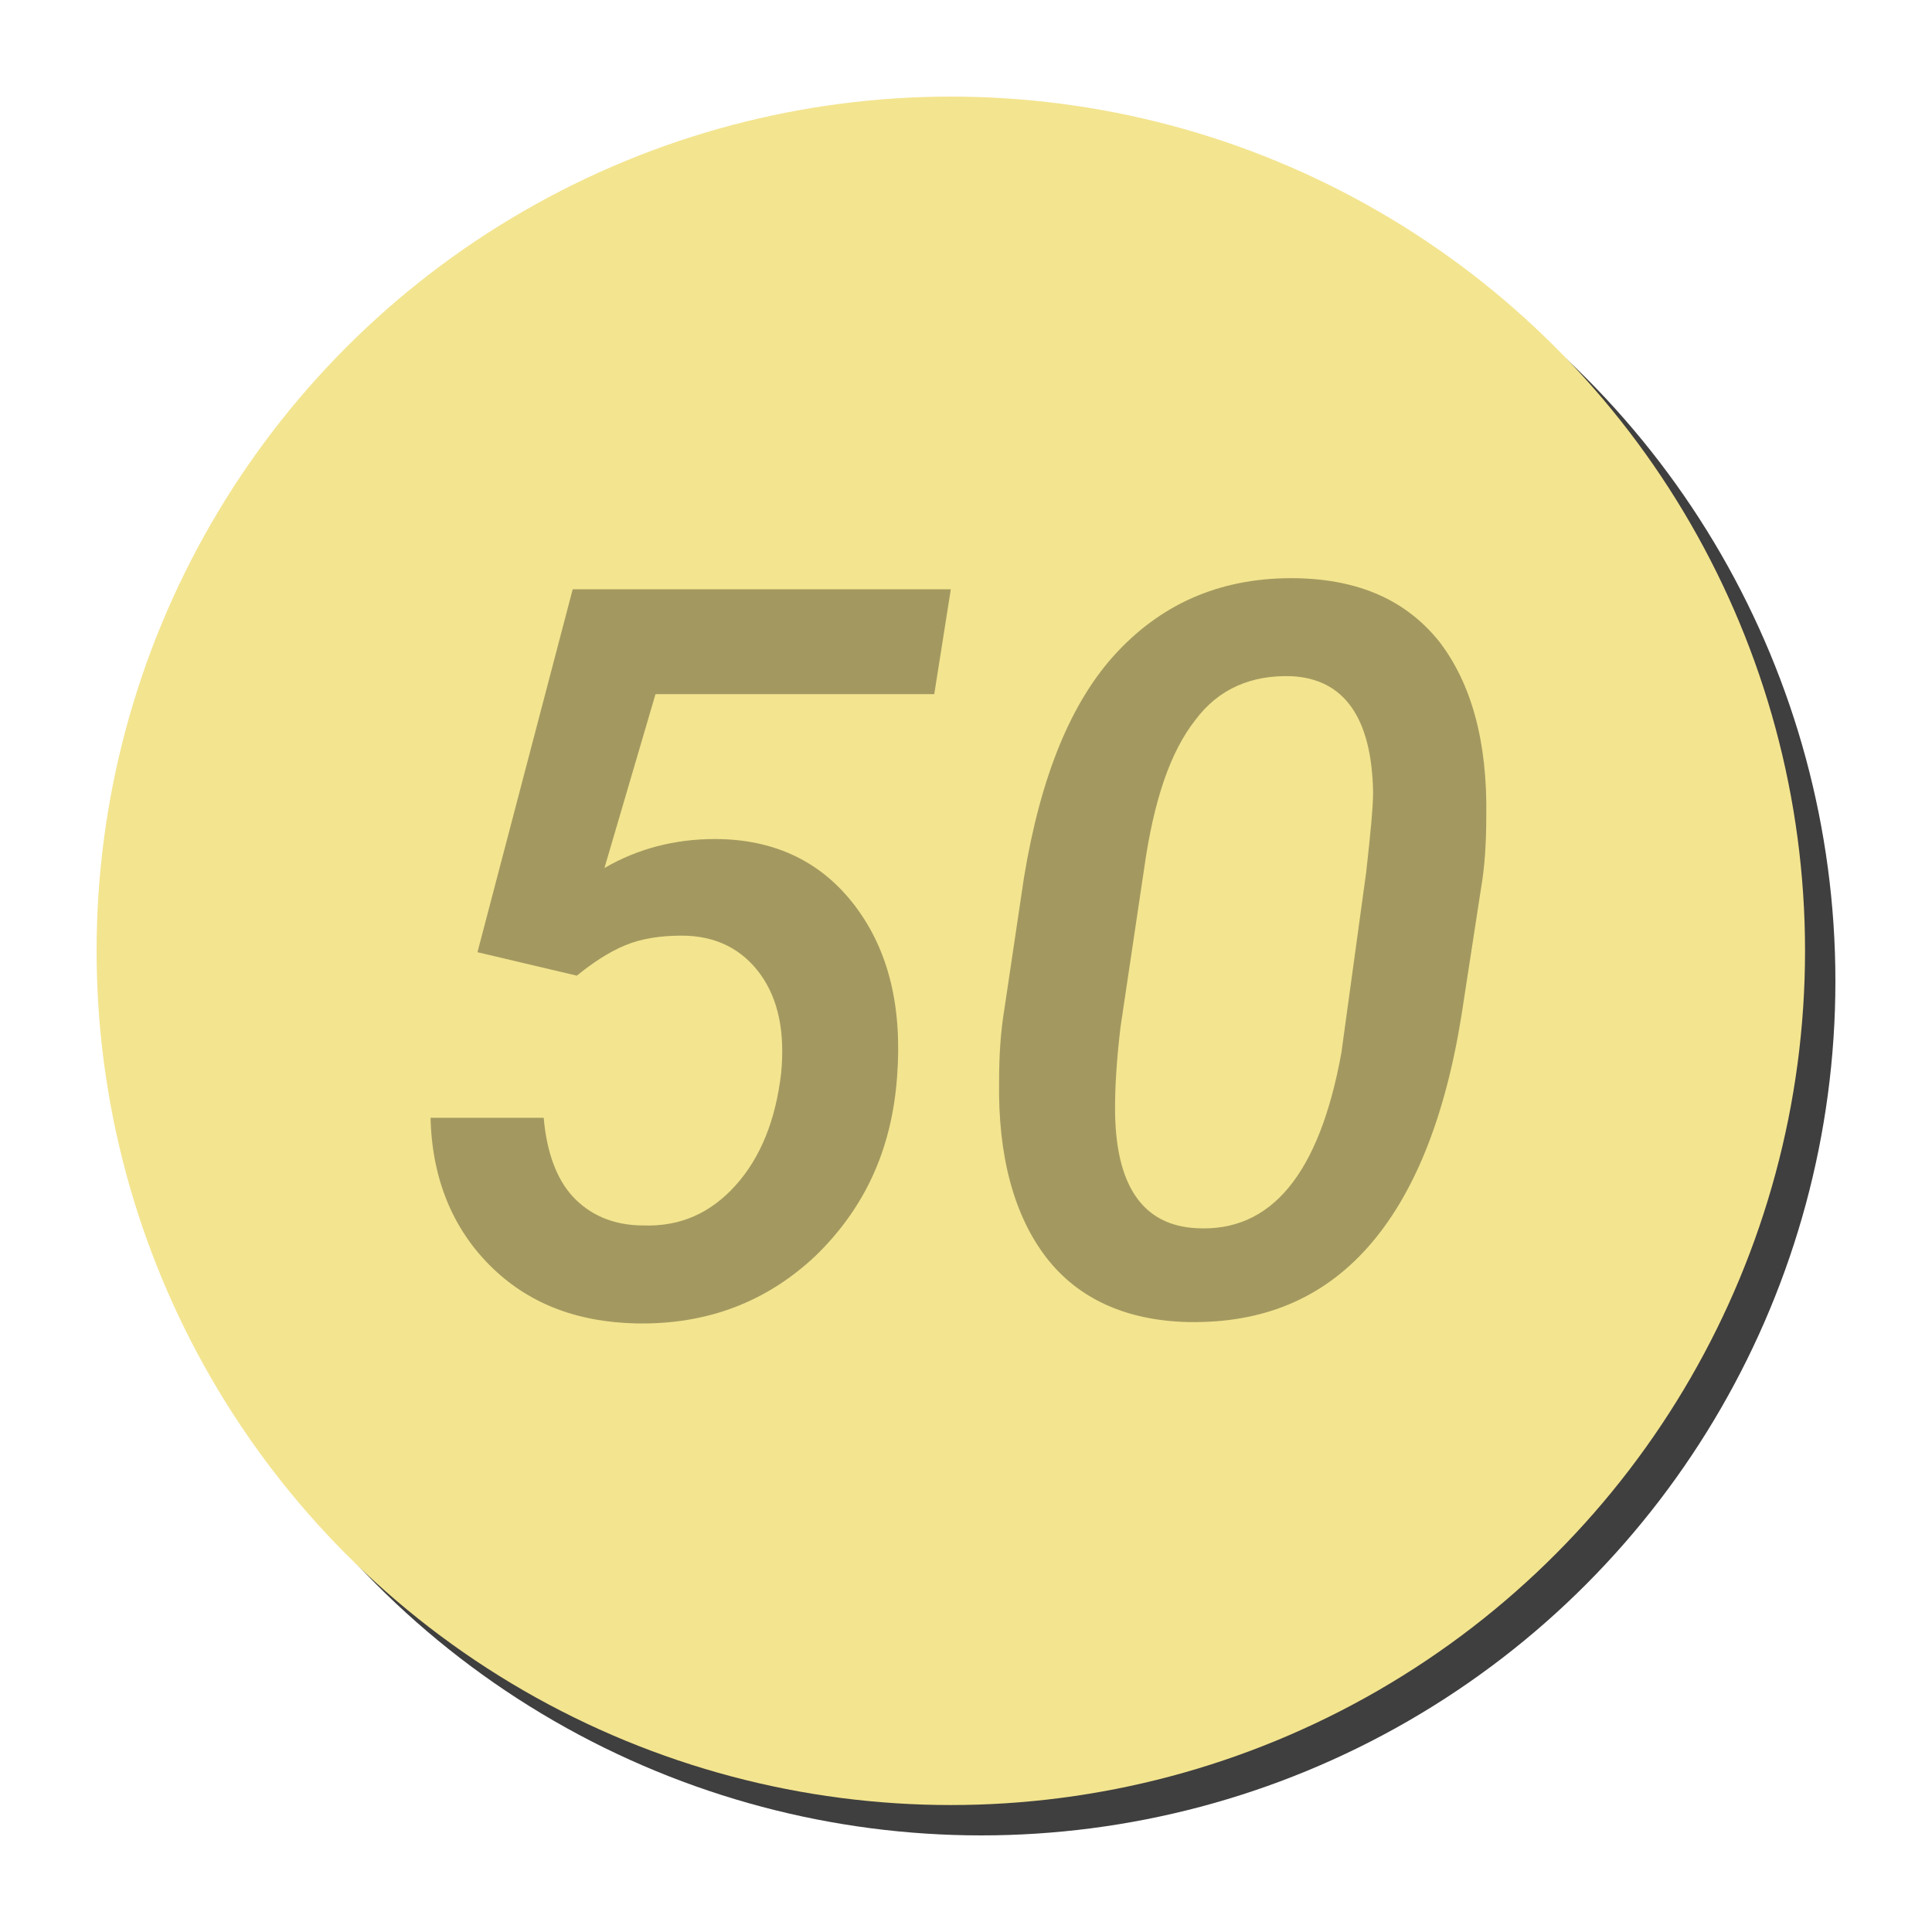 <?xml version="1.0" encoding="utf-8"?>
<!-- Generator: Adobe Illustrator 19.0.0, SVG Export Plug-In . SVG Version: 6.00 Build 0)  -->
<svg version="1.1" id="Layer_1" xmlns="http://www.w3.org/2000/svg" xmlns:xlink="http://www.w3.org/1999/xlink" x="0px" y="0px"
	 viewBox="0 0 140 140" style="enable-background:new 0 0 140 140;" xml:space="preserve">
<style type="text/css">
	.st0{fill:#3F3F3F;}
	.st1{fill:#F3E48F;}
	.st2{opacity:0.33;}
</style>
<g id="XMLID_693_">
	<circle id="XMLID_711_" class="st0" cx="71.1" cy="71.1" r="61.9"/>
	<circle id="XMLID_702_" class="st1" cx="68.9" cy="68.9" r="61.9"/>
	<g id="XMLID_198_" class="st2">
		<g id="XMLID_48_">
			<path id="XMLID_52_" d="M34.6,69l6.9-26.3h27.4l-1.2,7.6H47.5l-3.7,12.6c2.4-1.4,5.1-2.1,8-2.1c4.4,0,7.8,1.7,10.2,4.9
				S65.4,73,65,78.1c-0.4,5.3-2.4,9.5-5.9,12.9c-3.5,3.3-7.8,5-13,4.9c-4.4-0.1-7.9-1.5-10.6-4.2c-2.7-2.7-4.2-6.3-4.3-10.7h8.2
				c0.2,2.4,0.9,4.4,2.1,5.7s2.9,2.1,5.1,2.1c2.7,0.1,4.9-0.9,6.7-2.9c1.8-2,2.9-4.7,3.3-8.1c0.3-3-0.2-5.4-1.5-7.2
				c-1.3-1.8-3.2-2.8-5.7-2.8c-1.5,0-2.9,0.2-4.1,0.7c-1.2,0.5-2.4,1.3-3.5,2.2L34.6,69z"/>
			<path id="XMLID_49_" d="M86.1,95.8c-4.5-0.1-8-1.7-10.3-4.7c-2.3-3-3.5-7.3-3.4-12.8c0-1.8,0.1-3.5,0.4-5.3l1.4-9.4
				c1.2-7.3,3.4-12.8,6.8-16.4c3.4-3.6,7.7-5.4,13-5.3c4.5,0.1,7.9,1.6,10.3,4.6c2.3,3,3.5,7.2,3.4,12.7c0,1.8-0.1,3.6-0.4,5.3
				l-1.4,9.1c-1.2,7.5-3.5,13.1-6.8,16.8C95.8,94.1,91.5,95.9,86.1,95.8z M99,63.2c0.3-2.7,0.5-4.7,0.5-5.8
				c-0.1-5.4-2.1-8.2-5.9-8.4c-2.9-0.1-5.3,0.9-7,3.2c-1.8,2.3-3,5.8-3.7,10.8l-1.7,11.4c-0.3,2.5-0.4,4.4-0.4,5.9
				c0,5.6,2,8.5,5.9,8.7c5.4,0.3,8.9-3.9,10.5-12.7L99,63.2z"/>
		</g>
	</g>
</g>
</svg>
